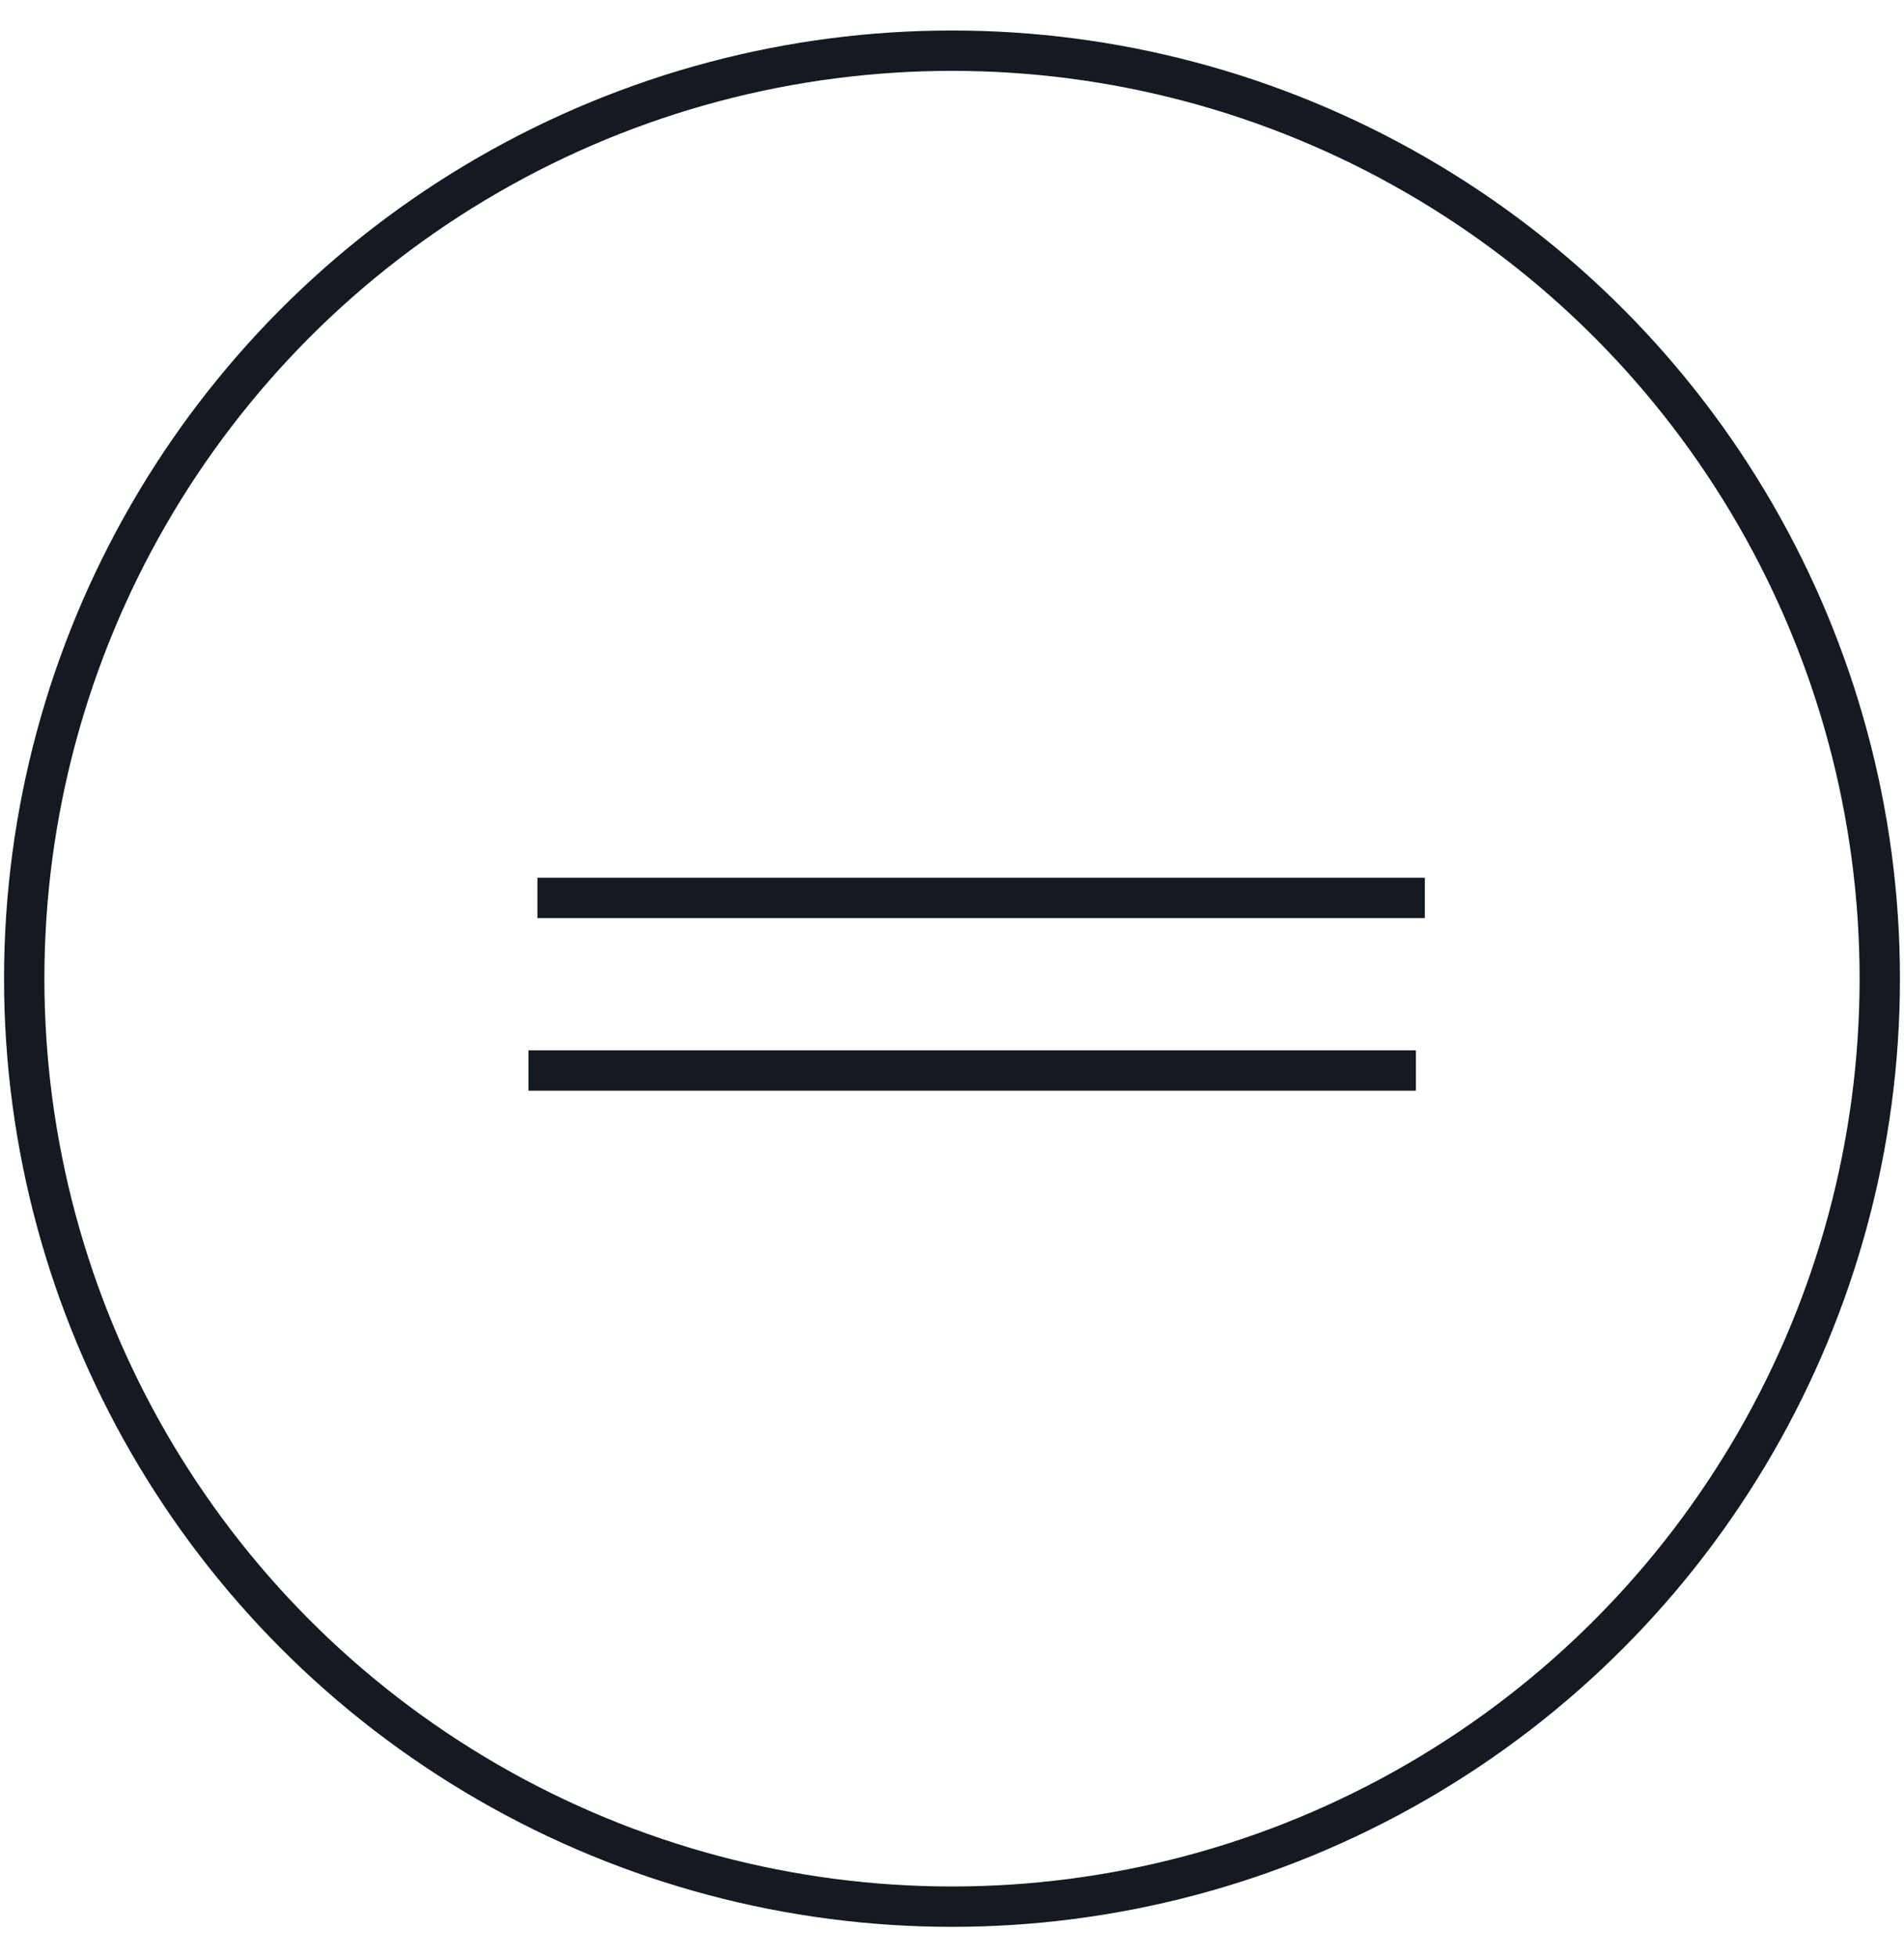 <svg width="36" height="37" viewBox="0 0 36 37" fill="none" xmlns="http://www.w3.org/2000/svg">
<circle cx="18" cy="18.5" r="17.542" stroke="#151920" stroke-width="0.763"/>
<line x1="10.161" y1="16.974" x2="26.94" y2="16.974" stroke="#151920" stroke-width="0.763"/>
<path d="M9.992 20.236H26.771" stroke="#151920" stroke-width="0.763"/>
</svg>
